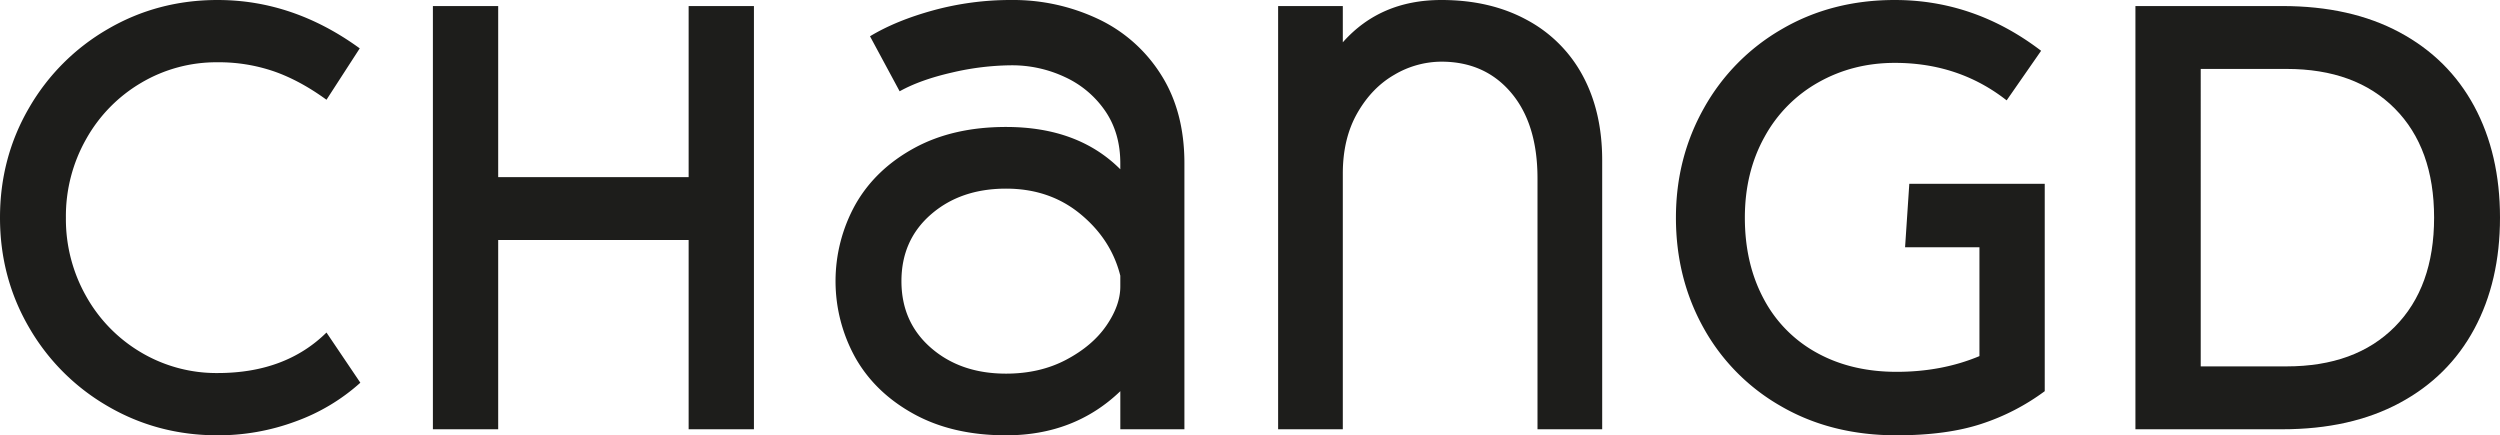 <svg xmlns="http://www.w3.org/2000/svg" width="1653.99" height="288" viewBox="0 0 1653.99 288">
  <defs>
    <style>
      .cls-1 {
        fill: #1d1d1b;
      }
    </style>
  </defs>
  <g id="Layer_2" data-name="Layer 2">
    <g id="Layer_1-2" data-name="Layer 1">
      <g>
        <path class="cls-1" d="M40,127.4A142.06,142.06,0,0,1,92.2,75.2Q125.2,56,164.8,56q50,0,94,32l-22,34q-17.61-12.81-34.8-18.8a112.22,112.22,0,0,0-37.2-6,97.55,97.55,0,0,0-50.6,13.6A99.31,99.31,0,0,0,77.8,148a103.38,103.38,0,0,0-13.4,52,103.44,103.44,0,0,0,13.4,52,99.46,99.46,0,0,0,36.4,37.2,97.64,97.64,0,0,0,50.6,13.6q44.79,0,72-26.8l22.4,33.2a129.79,129.79,0,0,1-42.8,25.6,147.3,147.3,0,0,1-51.6,9.2q-39.6,0-72.6-19.2A142.06,142.06,0,0,1,40,272.6q-19.2-33-19.2-72.6T40,127.4Z" transform="translate(-20.8 -56)"/>
        <path class="cls-1" d="M519.6,60V340H476.4V214.8h-126V340H307.2V60h43.2V173.2h126V60Z" transform="translate(-20.8 -56)"/>
        <path class="cls-1" d="M747,68.4a98.84,98.84,0,0,1,41.8,36.8q15.6,24.39,15.6,58.8V340H762V314.8Q731.59,344,686.39,344q-35.21,0-60.8-14t-38.8-37.2a104.35,104.35,0,0,1,0-101.6Q600,168,625.59,154t60.8-14q47.6,0,75.6,28v-4q0-20-10-34.6a65.17,65.17,0,0,0-26.6-22.4A82.23,82.23,0,0,0,690,99.2a177.25,177.25,0,0,0-39.4,4.8q-21,4.8-34.6,12.4L596.39,80q17.21-10.41,42-17.2A194,194,0,0,1,690,56,131.51,131.51,0,0,1,747,68.4ZM726.19,294q17.4-9.21,26.6-22.6t9.2-25.8v-7.2q-6-24-26.4-40.8t-49.2-16.8q-30,0-49.6,17T617.19,242q0,27.19,19.6,44.2t49.6,17Q708.79,303.2,726.19,294Z" transform="translate(-20.8 -56)"/>
        <path class="cls-1" d="M1031,69.2a90,90,0,0,1,37,37q12.79,23.79,12.8,55.8V340H1038V174q0-36-17.4-56.6t-46.2-20.6a61.56,61.56,0,0,0-31,8.6q-15,8.59-24.6,25.4t-9.6,40V340h-42.8V60h42.8V84Q934,56,974.39,56,1006.79,56,1031,69.2Z" transform="translate(-20.8 -56)"/>
        <path class="cls-1" d="M1373.59,314.8a146.62,146.62,0,0,1-41.8,21.6q-23,7.59-56.2,7.6-43.2,0-76.4-19.2a134.57,134.57,0,0,1-51.4-52q-18.21-32.81-18.2-72.8,0-39.6,18.6-72.6a137.57,137.57,0,0,1,51.6-52.2q33-19.2,74.6-19.2,52.8,0,96.8,33.6l-22.8,32.8q-31.61-24.81-74-24.8-27.6,0-50.4,12.8a91.6,91.6,0,0,0-35.8,36.2q-13,23.4-13,53.4,0,30.39,12.4,53.6a86.74,86.74,0,0,0,35.2,35.8q22.8,12.6,52.8,12.6t54.8-10.4v-72h-49.2l2.8-42h89.6Z" transform="translate(-20.8 -56)"/>
        <path class="cls-1" d="M1608.39,77.4q32.4,17.4,49.4,49t17,73.6q0,42-17,73.6t-49.4,49Q1576,340,1530.79,340h-97.2V60h97.2Q1576,60,1608.39,77.4Zm-3.2,194.8q26-26.2,26-72.2t-26-72.2q-26-26.2-71.6-26.2h-56.8V298.4h56.8Q1579.19,298.4,1605.19,272.2Z" transform="translate(-20.8 -56)"/>
      </g>
    </g>
  </g>
</svg>
